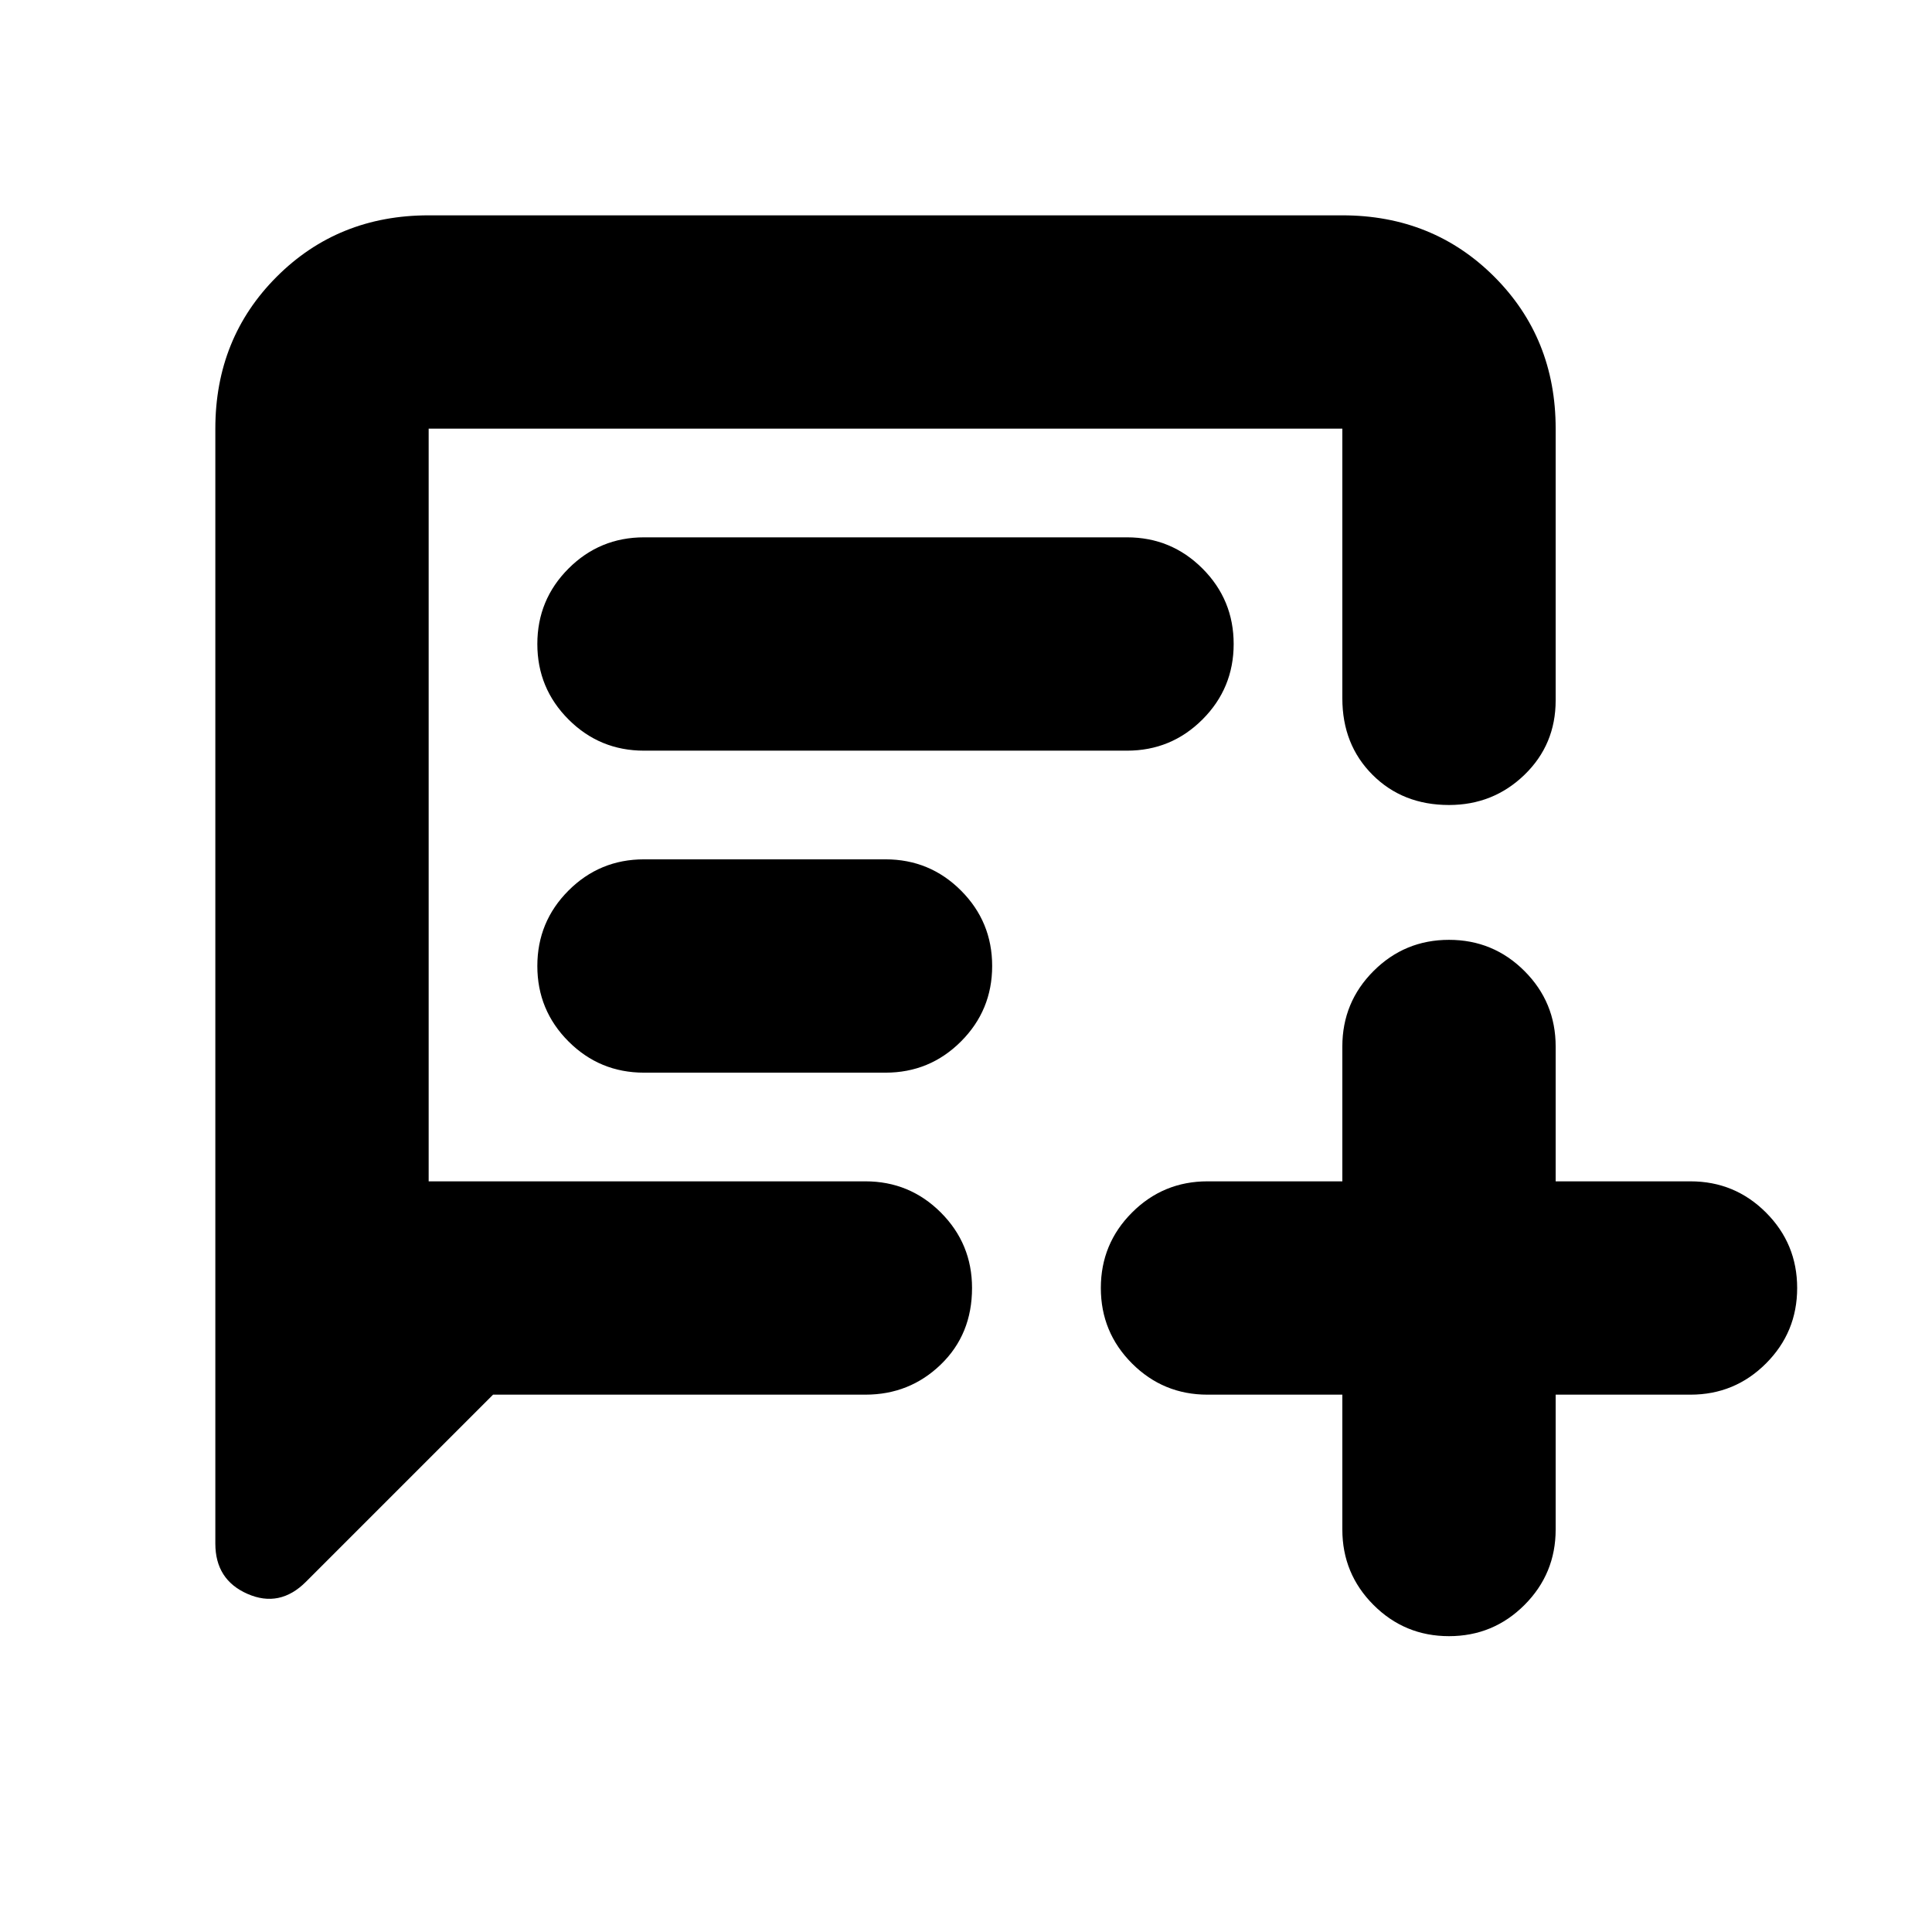 <svg xmlns="http://www.w3.org/2000/svg" height="24" viewBox="0 -960 960 960" width="24"><path d="m245-267-93 93q-13 13-29 6t-16-25v-554q0-45 30.5-75.5T213-853h454q45 0 75.5 30.5T773-747v135q0 22-15.5 37T720-560q-23 0-38-15t-15-38v-134H213v374h217q22 0 37.5 15.5T483-320q0 23-15.5 38T430-267H245Zm75-320h240q22 0 37.5-15.5T613-640q0-22-15.5-37.5T560-693H320q-22 0-37.5 15.5T267-640q0 22 15.5 37.5T320-587Zm0 160h120q22 0 37.5-15.5T493-480q0-22-15.5-37.5T440-533H320q-22 0-37.5 15.5T267-480q0 22 15.5 37.5T320-427Zm347 160h-67q-22 0-37.5-15.5T547-320q0-22 15.5-37.5T600-373h67v-67q0-22 15.5-37.5T720-493q22 0 37.5 15.5T773-440v67h67q22 0 37.5 15.5T893-320q0 22-15.5 37.5T840-267h-67v67q0 22-15.5 37.5T720-147q-22 0-37.5-15.5T667-200v-67ZM213-373v-374 374Z"/></svg>